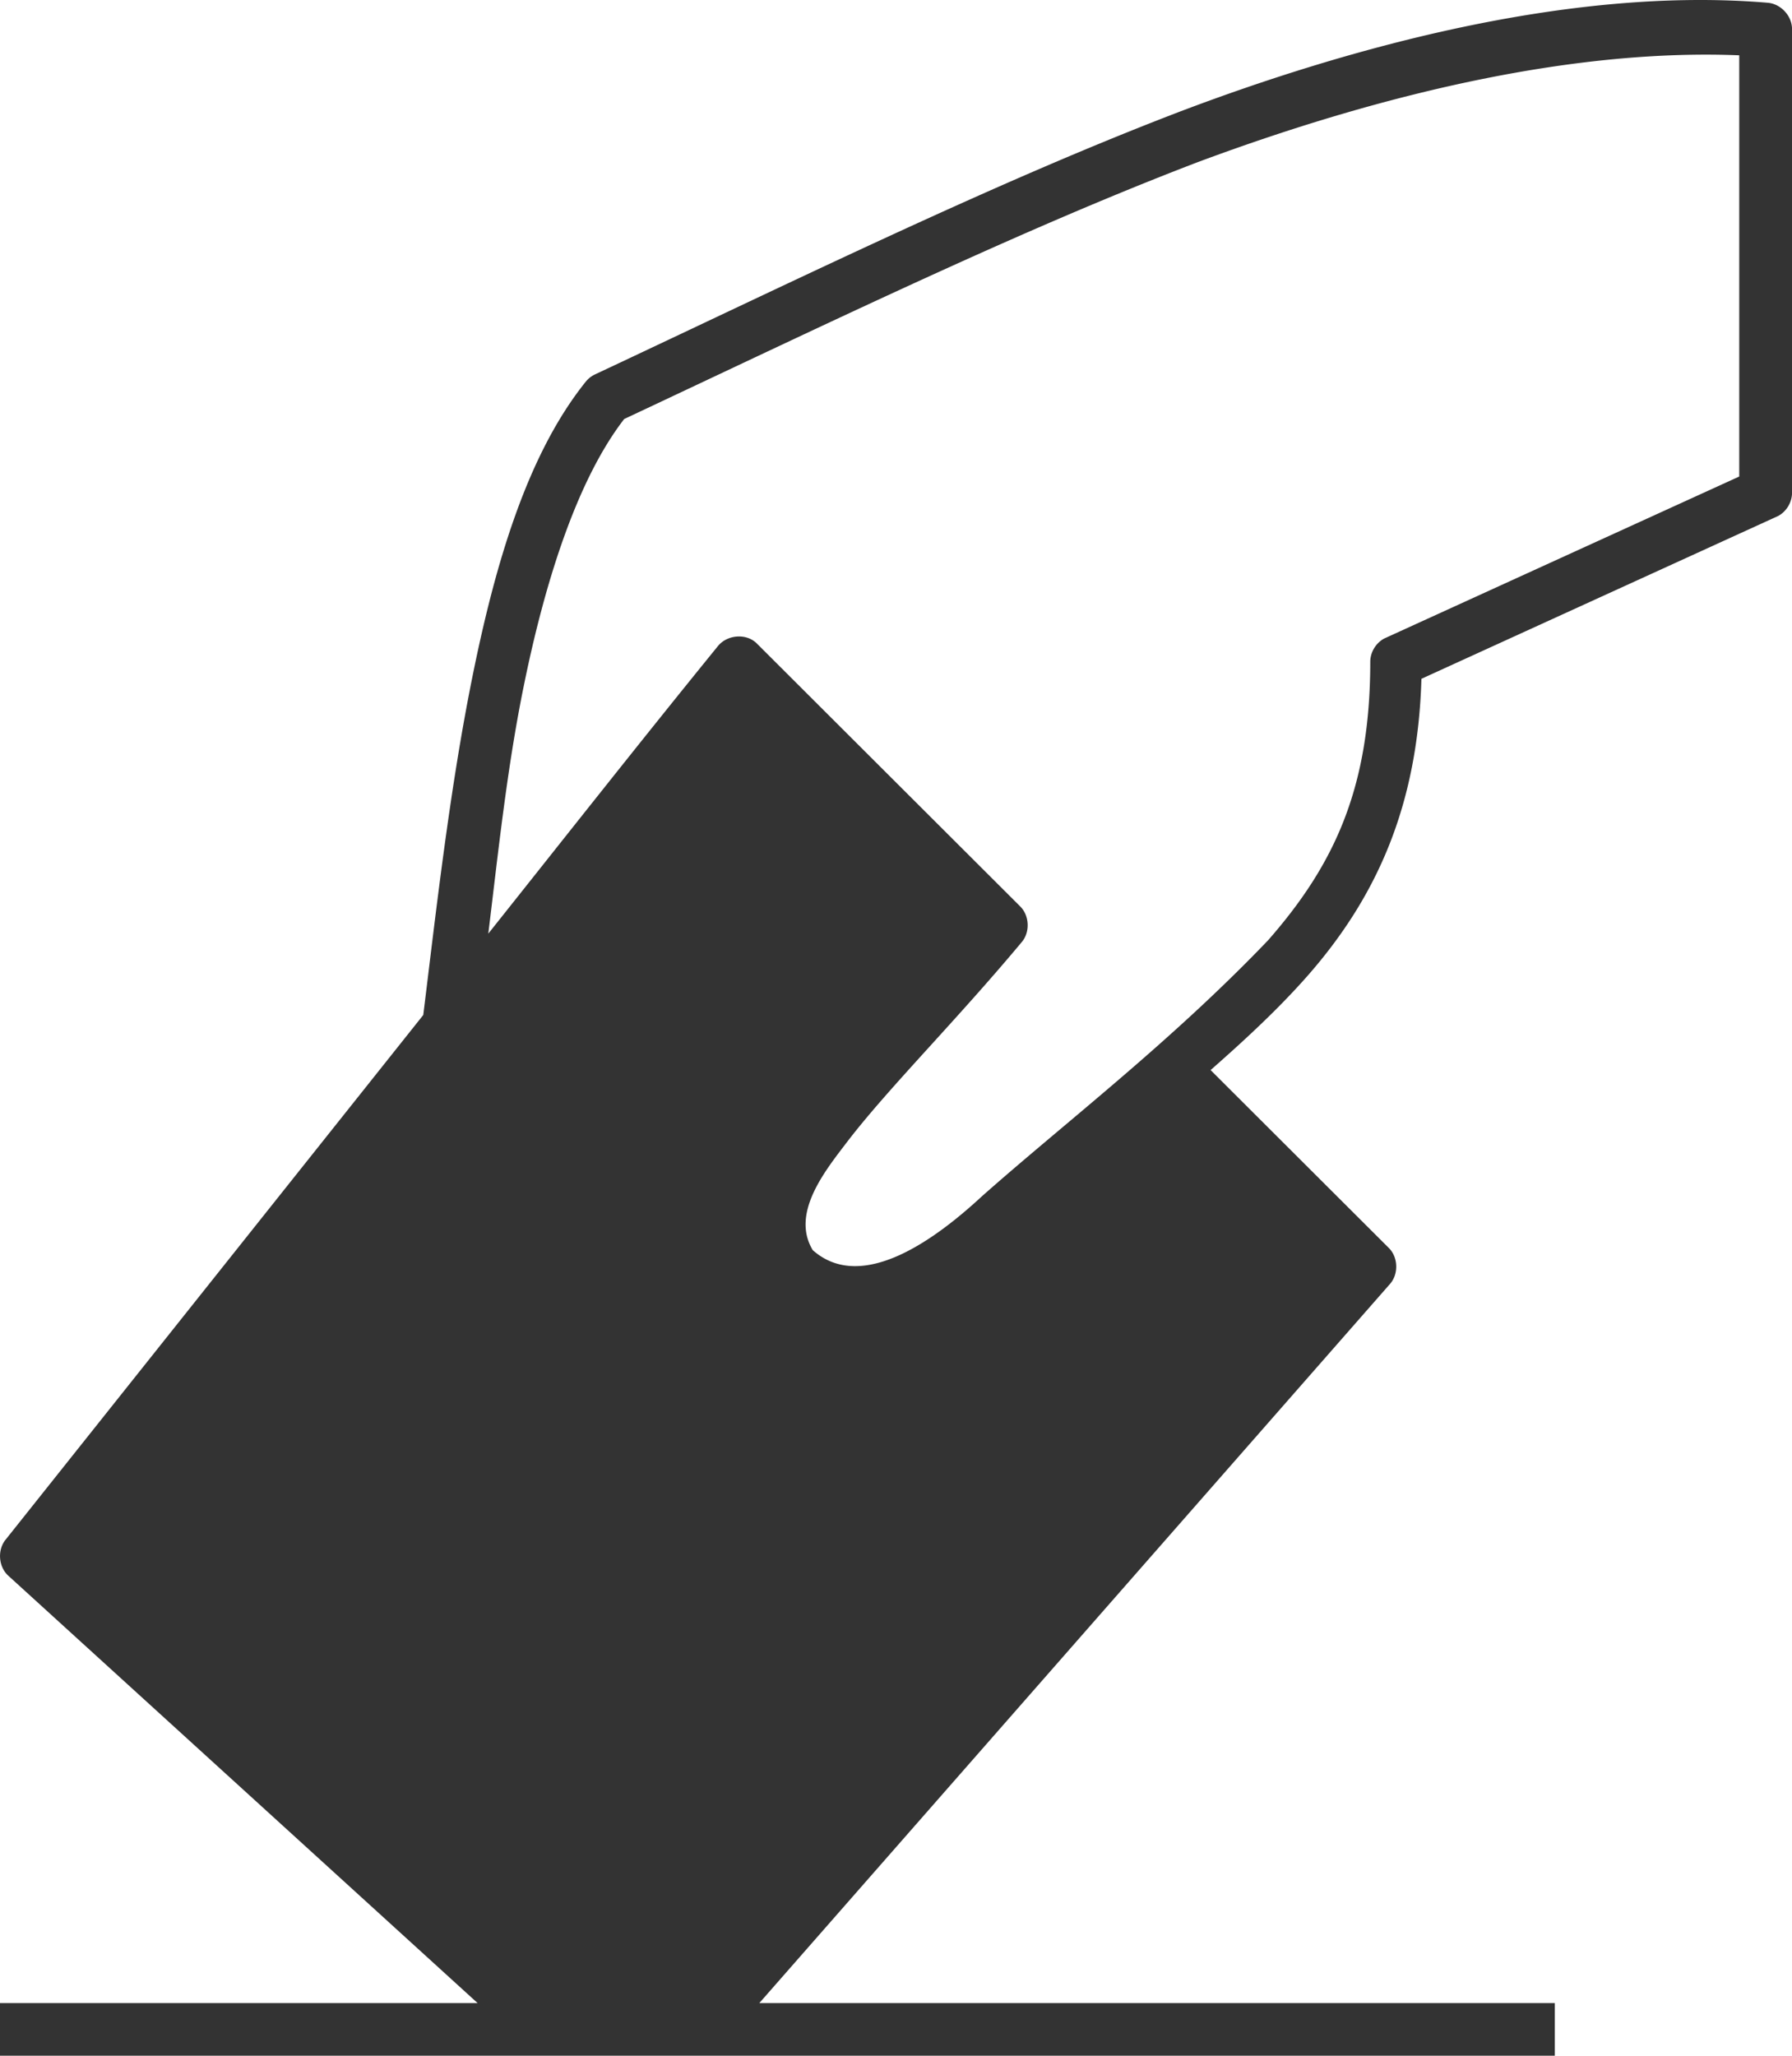 <svg xmlns="http://www.w3.org/2000/svg" viewBox="0 0 513.89 589.45">
  <path fill="#333" d="M339.53 31.55c-52.66 20.07-108.72 47.54-169.03 75.87a7.53 7.53 0 0 0-2.6 2.12c-16.61 20.73-25.88 51.84-32.59 85.33-6.48 32.35-10.29 66.76-13.93 96.17L1.65 441.43c-2.45 2.95-2.11 7.79.71 10.37l134.61 122.57H0v15.09h445.87v-15.09H217.74l180.9-206.25c2.43-2.8 2.32-7.45-.23-10.14l-51.25-51.15c10.29-9.04 19.79-17.9 27.87-27.1 19.76-22.53 31.53-48.68 32.59-85.09l102.26-46.67c2.46-1.3 4.08-4.05 4.02-6.84V8.32c0-3.8-3.29-7.3-7.09-7.54-57.15-4.79-121.01 13.33-167.27 30.77Zm159.23-15.69v120.78l-101.79 46.44c-2.39 1.27-3.99 3.9-4.02 6.6 0 36.2-10.27 58.22-29.28 79.91-28.08 29.34-57.83 51.97-81.95 73.31-12.57 11.65-34.28 28.32-48.65 15.56-6.39-10.6 3.62-22.83 9.92-31.11 11.75-15.33 30.91-34.33 50.07-57.28 2.37-2.86 2.15-7.51-.47-10.14l-75.57-75.43c-2.98-2.98-8.43-2.53-11.1.71-22.08 27.15-44 55-65.89 82.5 2.83-23.17 5.29-46.69 9.92-69.77 6.4-31.93 15.82-60.67 29.05-77.79 59.13-27.77 113.75-54.27 164.54-73.68 56-20.84 109.73-32.46 155.23-30.61Z"/>
</svg>
